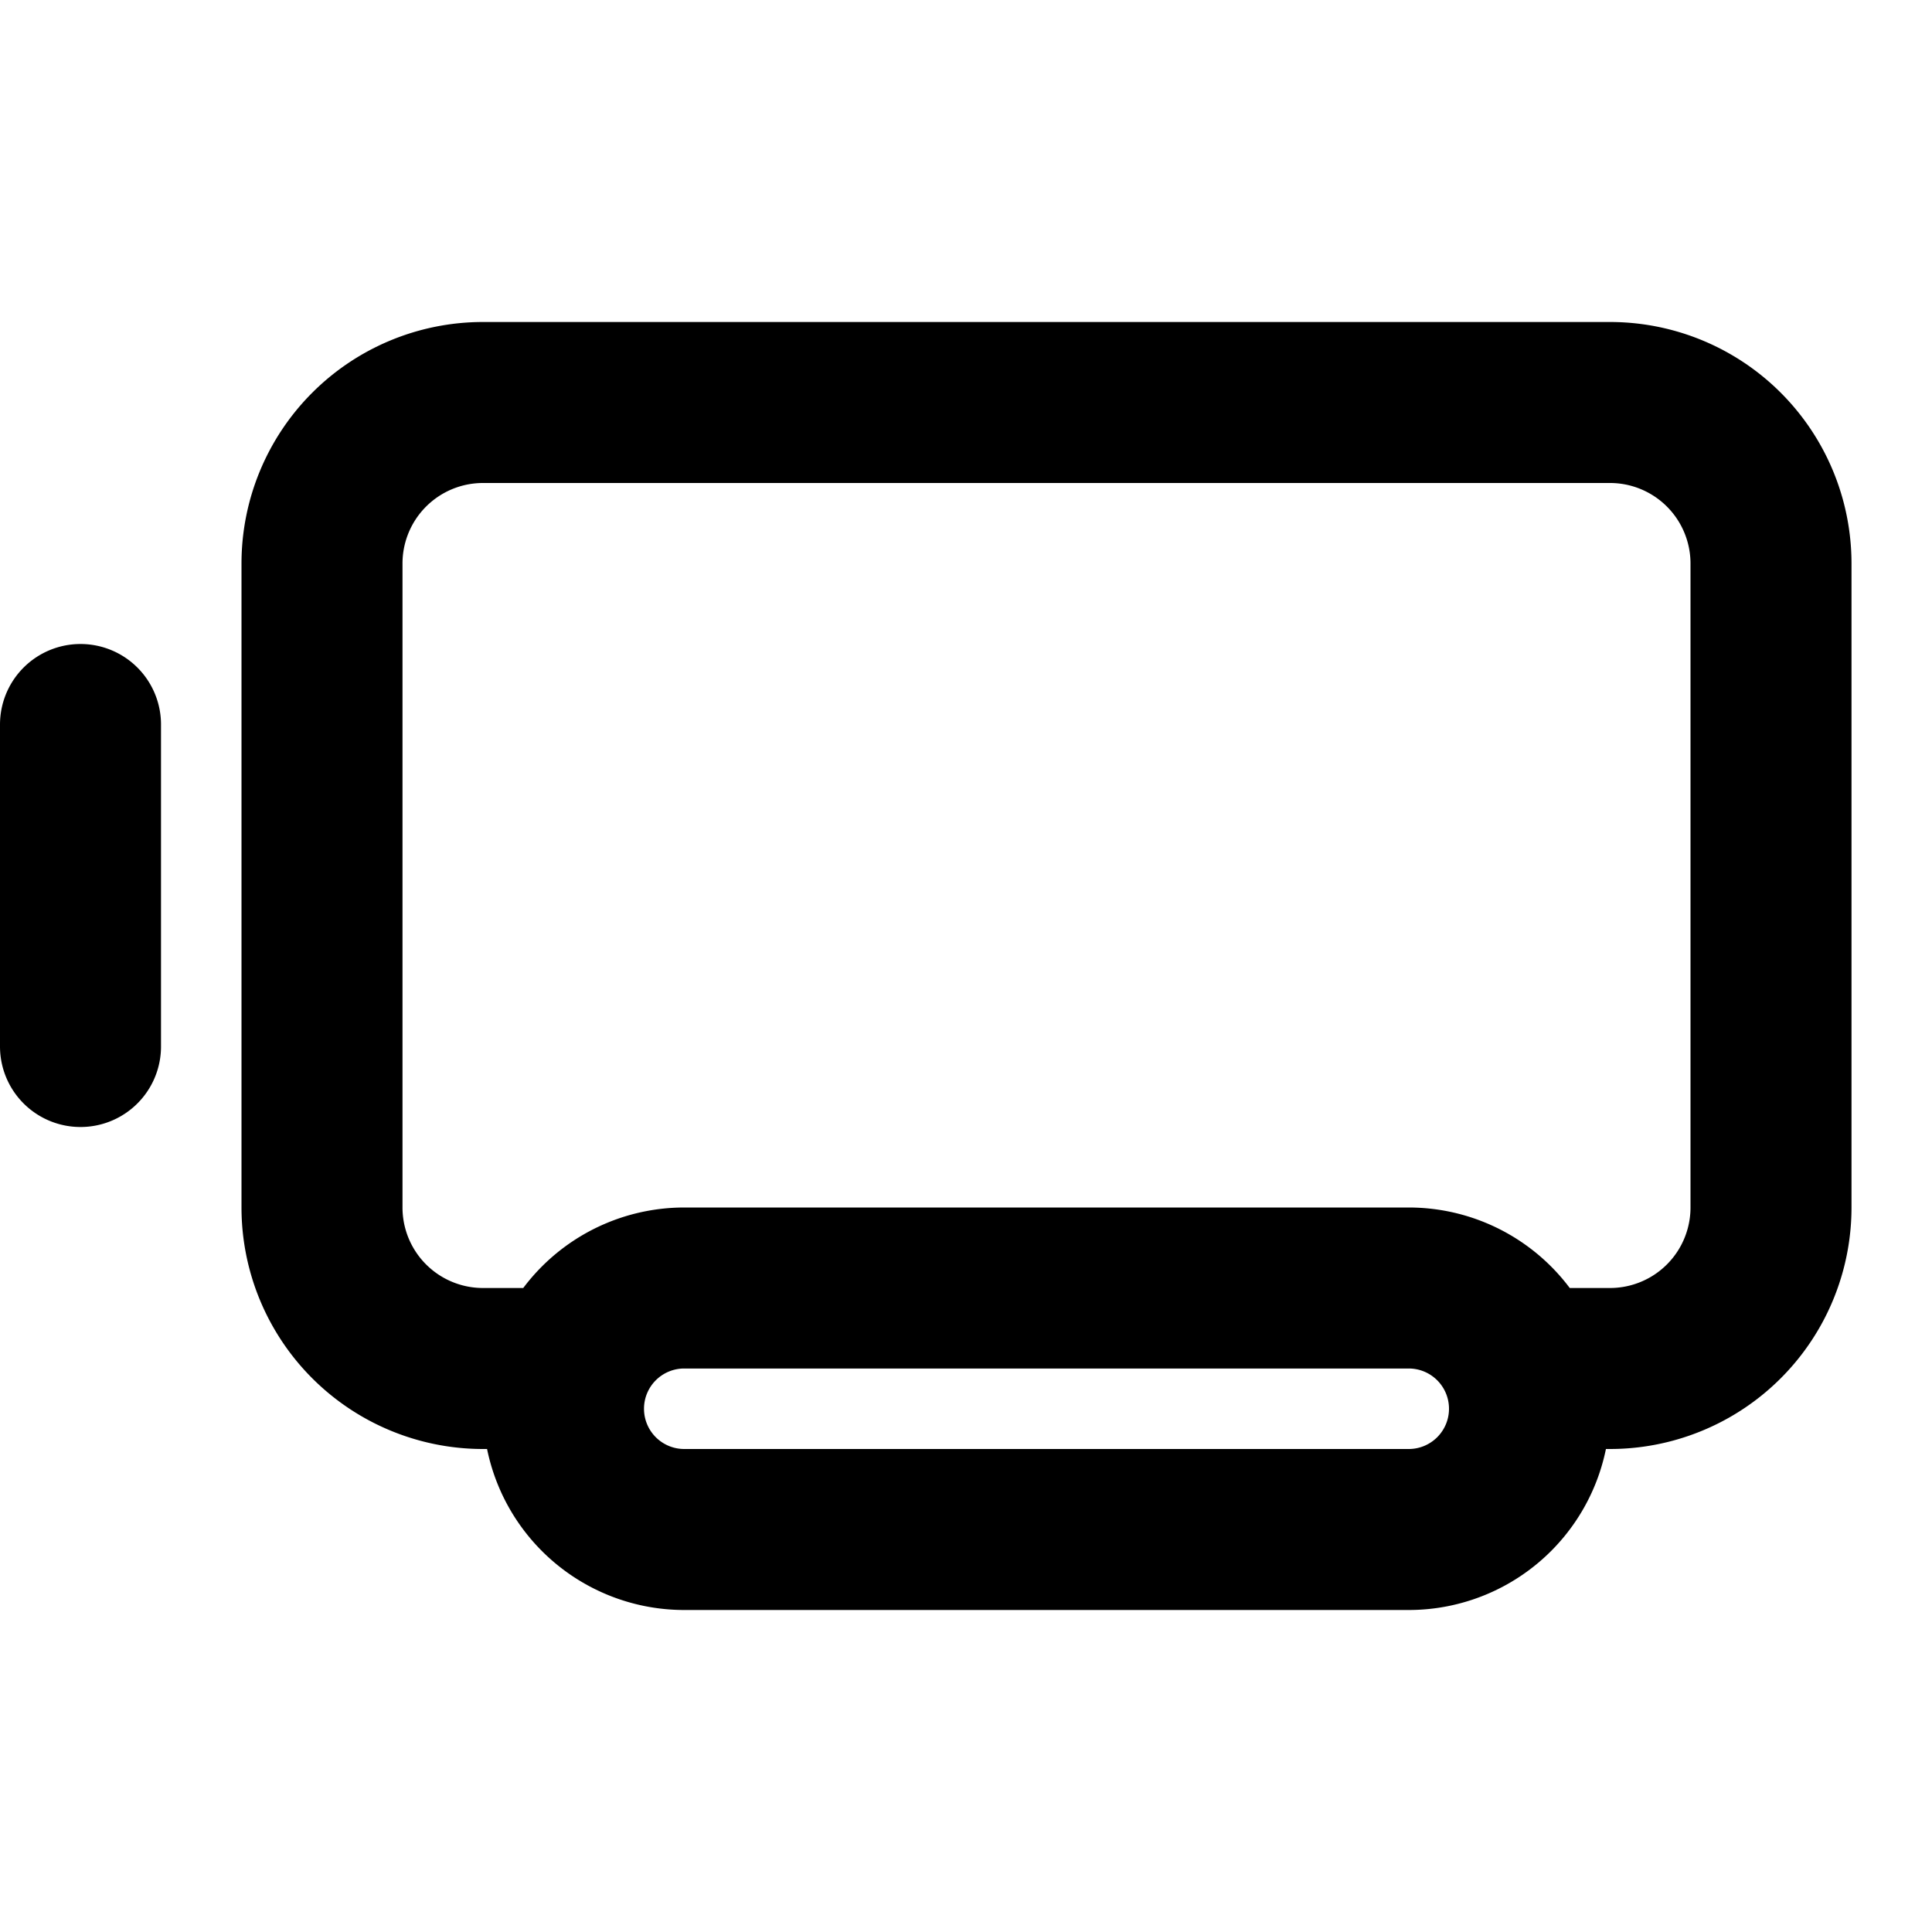 <svg xmlns="http://www.w3.org/2000/svg" width="24" height="24" fill="none" viewBox="0 0 24 24">
  <path stroke="currentColor" stroke-linecap="round" stroke-linejoin="round" stroke-width="2"
    d="M1 9v4m18 4h1a2 2 0 0 0 2-2V7a2 2 0 0 0-2-2H6a2 2 0 0 0-2 2v8a2 2 0 0 0 2 2h1m12 .5v0a1.5 1.5 0 0 1-1.5 1.5h-9A1.5 1.5 0 0 1 7 17.5v0A1.5 1.5 0 0 1 8.5 16h9a1.5 1.5 0 0 1 1.5 1.5Z" />
</svg>